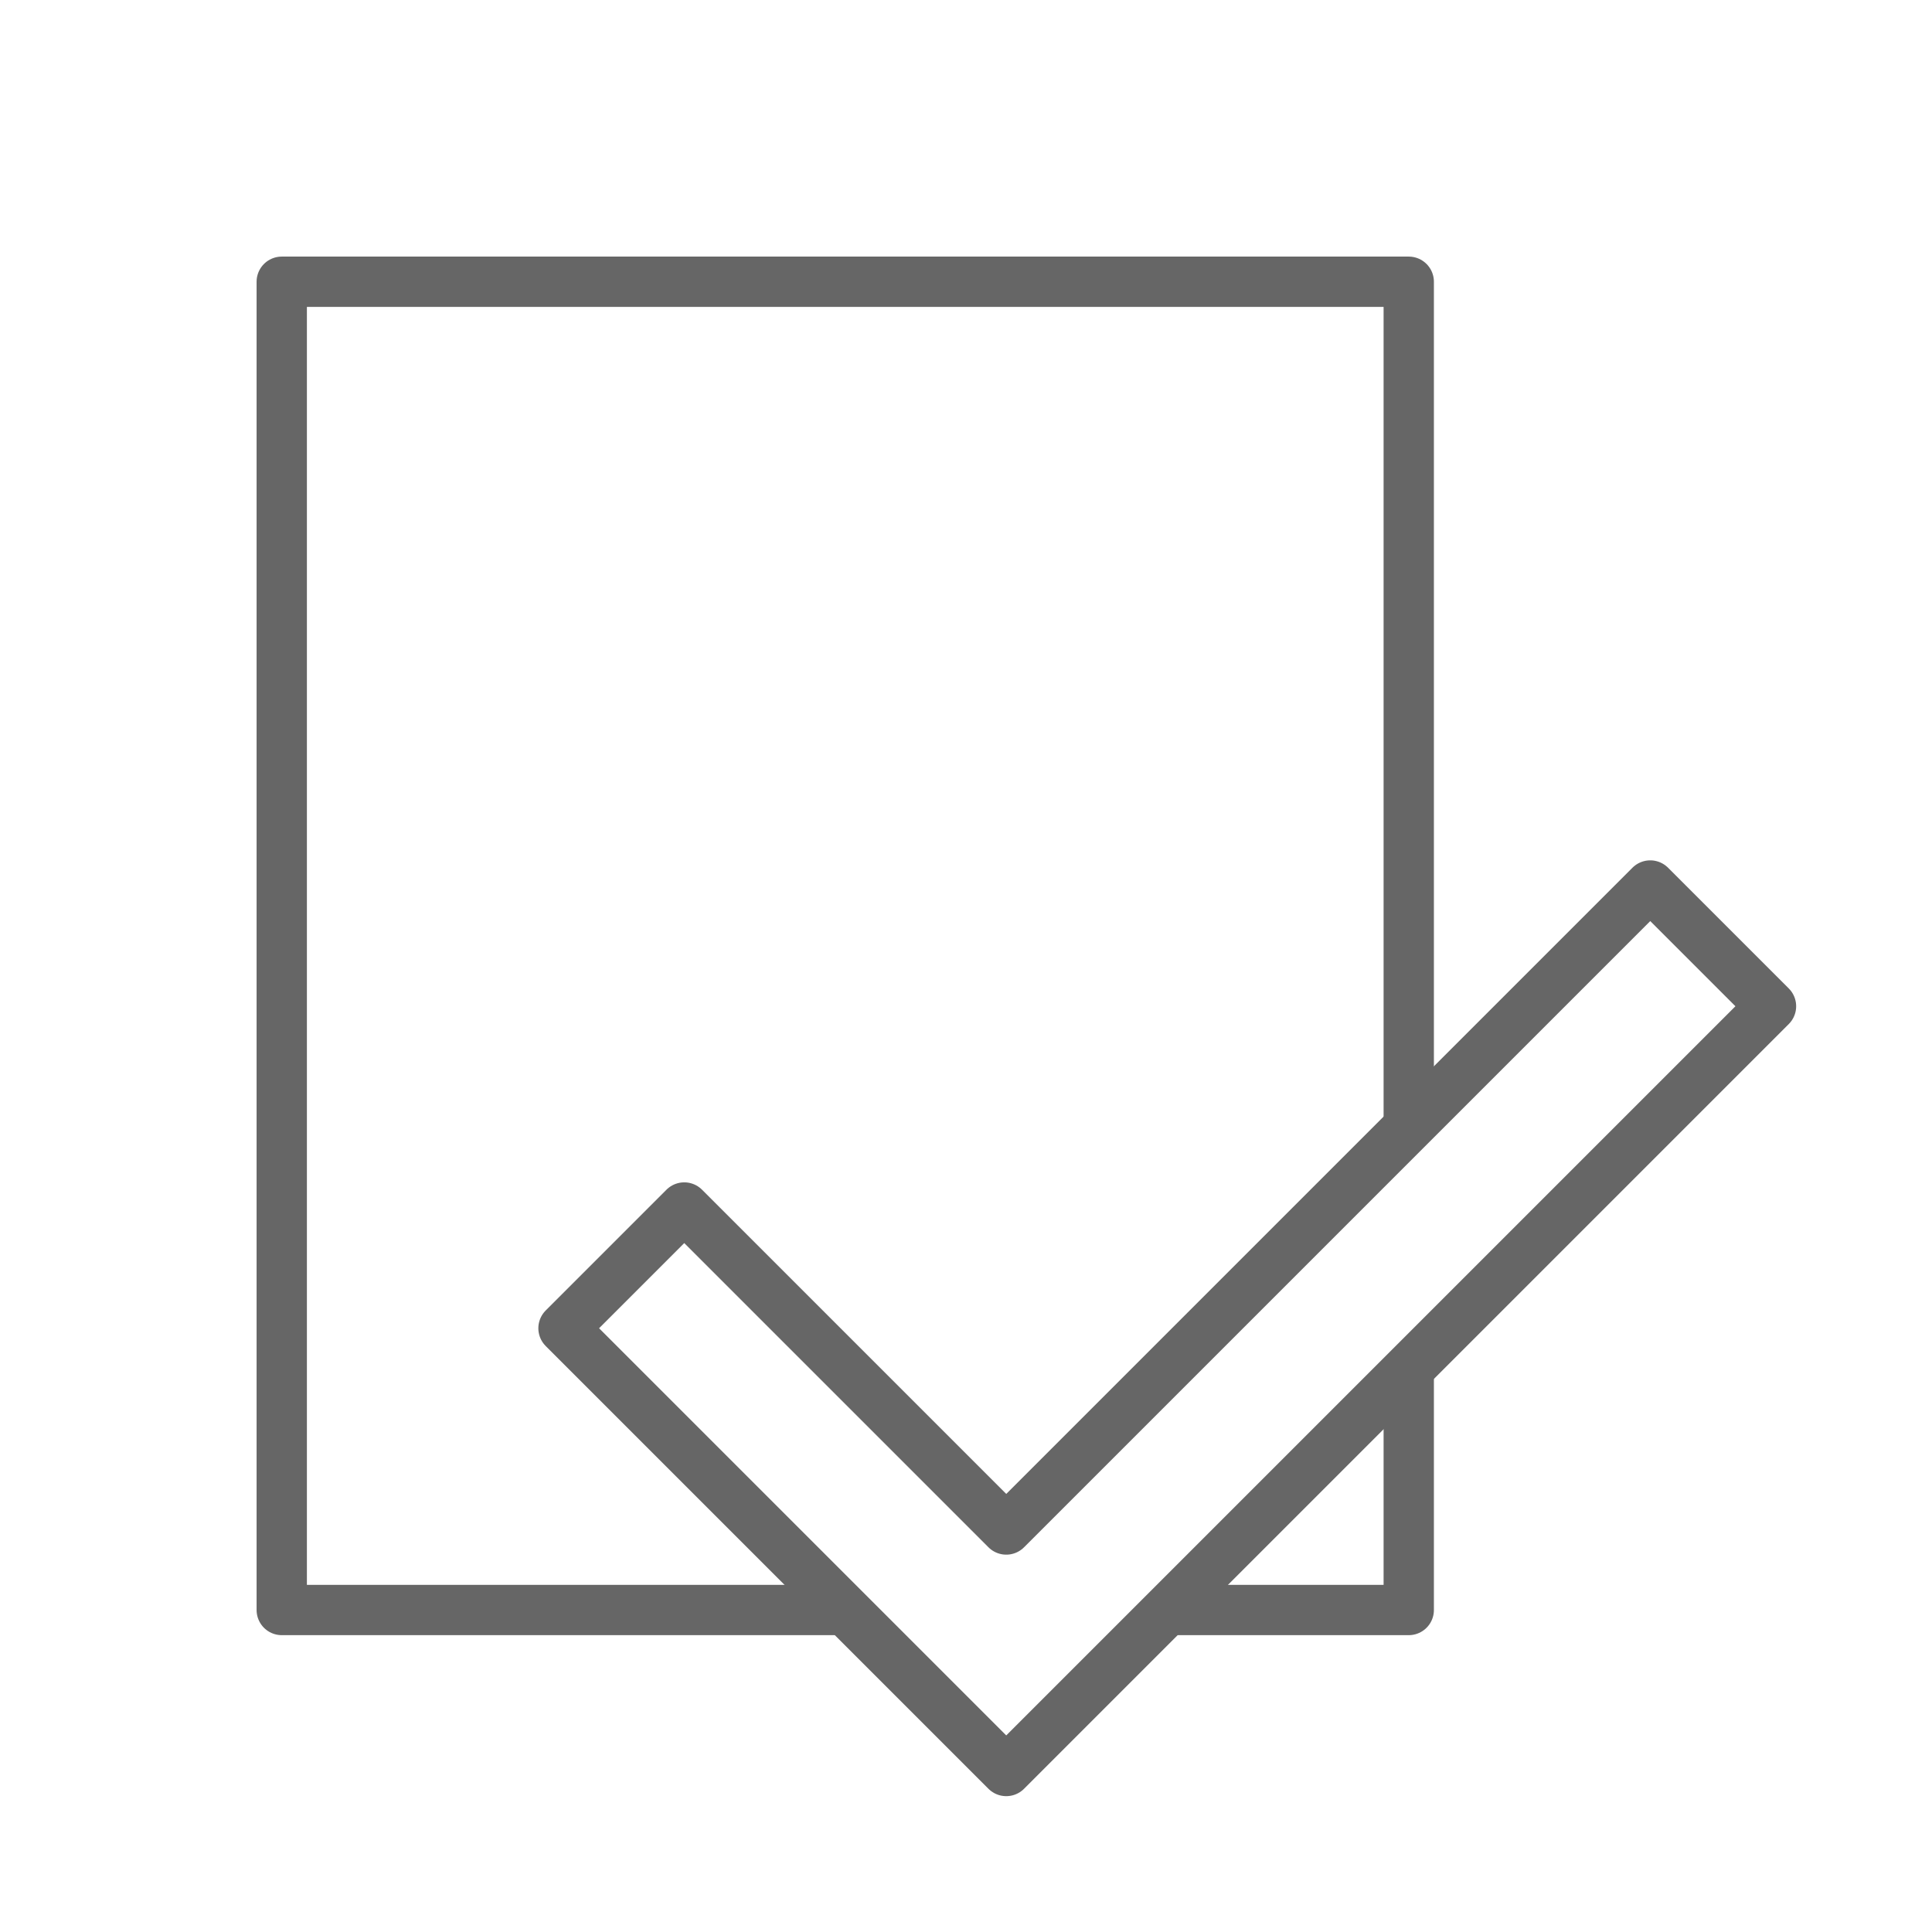 <?xml version="1.0" encoding="UTF-8" standalone="no"?>
<!-- Created with Inkscape (http://www.inkscape.org/) -->

<svg
   xmlns:dc="http://purl.org/dc/elements/1.1/"
   xmlns:cc="http://creativecommons.org/ns#"
   xmlns:rdf="http://www.w3.org/1999/02/22-rdf-syntax-ns#"
   xmlns:svg="http://www.w3.org/2000/svg"
   xmlns="http://www.w3.org/2000/svg"
   xmlns:sodipodi="http://sodipodi.sourceforge.net/DTD/sodipodi-0.dtd"
   xmlns:inkscape="http://www.inkscape.org/namespaces/inkscape"
   width="48"
   height="48"
   id="svg2"
   version="1.1"
   inkscape:version="0.47 r22583"
   sodipodi:docname="ic_menu_mark_set.svg">
  <defs
     id="defs4">
    <inkscape:perspective
       sodipodi:type="inkscape:persp3d"
       inkscape:vp_x="0 : 526.18109 : 1"
       inkscape:vp_y="0 : 1000 : 0"
       inkscape:vp_z="744.09448 : 526.18109 : 1"
       inkscape:persp3d-origin="372.04724 : 350.78739 : 1"
       id="perspective10" />
    <inkscape:perspective
       id="perspective3487"
       inkscape:persp3d-origin="0.5 : 0.33333333 : 1"
       inkscape:vp_z="1 : 0.5 : 1"
       inkscape:vp_y="0 : 1000 : 0"
       inkscape:vp_x="0 : 0.5 : 1"
       sodipodi:type="inkscape:persp3d" />
    <inkscape:perspective
       id="perspective20911"
       inkscape:persp3d-origin="0.5 : 0.33333333 : 1"
       inkscape:vp_z="1 : 0.5 : 1"
       inkscape:vp_y="0 : 1000 : 0"
       inkscape:vp_x="0 : 0.5 : 1"
       sodipodi:type="inkscape:persp3d" />
    <filter
       inkscape:collect="always"
       id="filter21040">
      <feGaussianBlur
         inkscape:collect="always"
         stdDeviation="0.381"
         id="feGaussianBlur21042" />
    </filter>
    <filter
       inkscape:collect="always"
       id="filter21044">
      <feGaussianBlur
         inkscape:collect="always"
         stdDeviation="0.325"
         id="feGaussianBlur21046" />
    </filter>
  </defs>
  <sodipodi:namedview
     id="base"
     pagecolor="#ffffff"
     bordercolor="#666666"
     borderopacity="1.0"
     inkscape:pageopacity="0.0"
     inkscape:pageshadow="2"
     inkscape:zoom="18.770833"
     inkscape:cx="24"
     inkscape:cy="24"
     inkscape:document-units="px"
     inkscape:current-layer="layer1"
     showgrid="true"
     inkscape:window-width="1395"
     inkscape:window-height="1152"
     inkscape:window-x="492"
     inkscape:window-y="0"
     inkscape:window-maximized="0">
    <inkscape:grid
       type="xygrid"
       id="grid4288"
       empspacing="8"
       visible="true"
       enabled="true"
       snapvisiblegridlinesonly="true"
       spacingx="1px"
       spacingy="1px" />
  </sodipodi:namedview>
  <g
     inkscape:label="Black"
     inkscape:groupmode="layer"
     id="layer1"
     transform="translate(-106,-552.648)"
     style="opacity:0.6;display:inline">
    <rect
       style="fill:#ffffff;stroke:#000000;stroke-width:1.25;stroke-linejoin:round;stroke-miterlimit:4;stroke-opacity:1;stroke-dasharray:none;fill-opacity:1;filter:url(#filter21040)"
       id="rect3514"
       width="28"
       height="33"
       x="113"
       y="559.648"
       rx="0"
       ry="1.1816406e-05" />
    <path
       style="fill:#ffffff;stroke:#000000;stroke-width:1.25;stroke-linecap:butt;stroke-linejoin:round;stroke-miterlimit:4;stroke-opacity:1;stroke-dasharray:none;fill-opacity:1;filter:url(#filter21044)"
       d="m 131,590.648 16,-16 3,3 -19,19 -11,-11 3,-3 8,8 z"
       id="path4290"
       sodipodi:nodetypes="ccccccc" />
  </g>
</svg>
